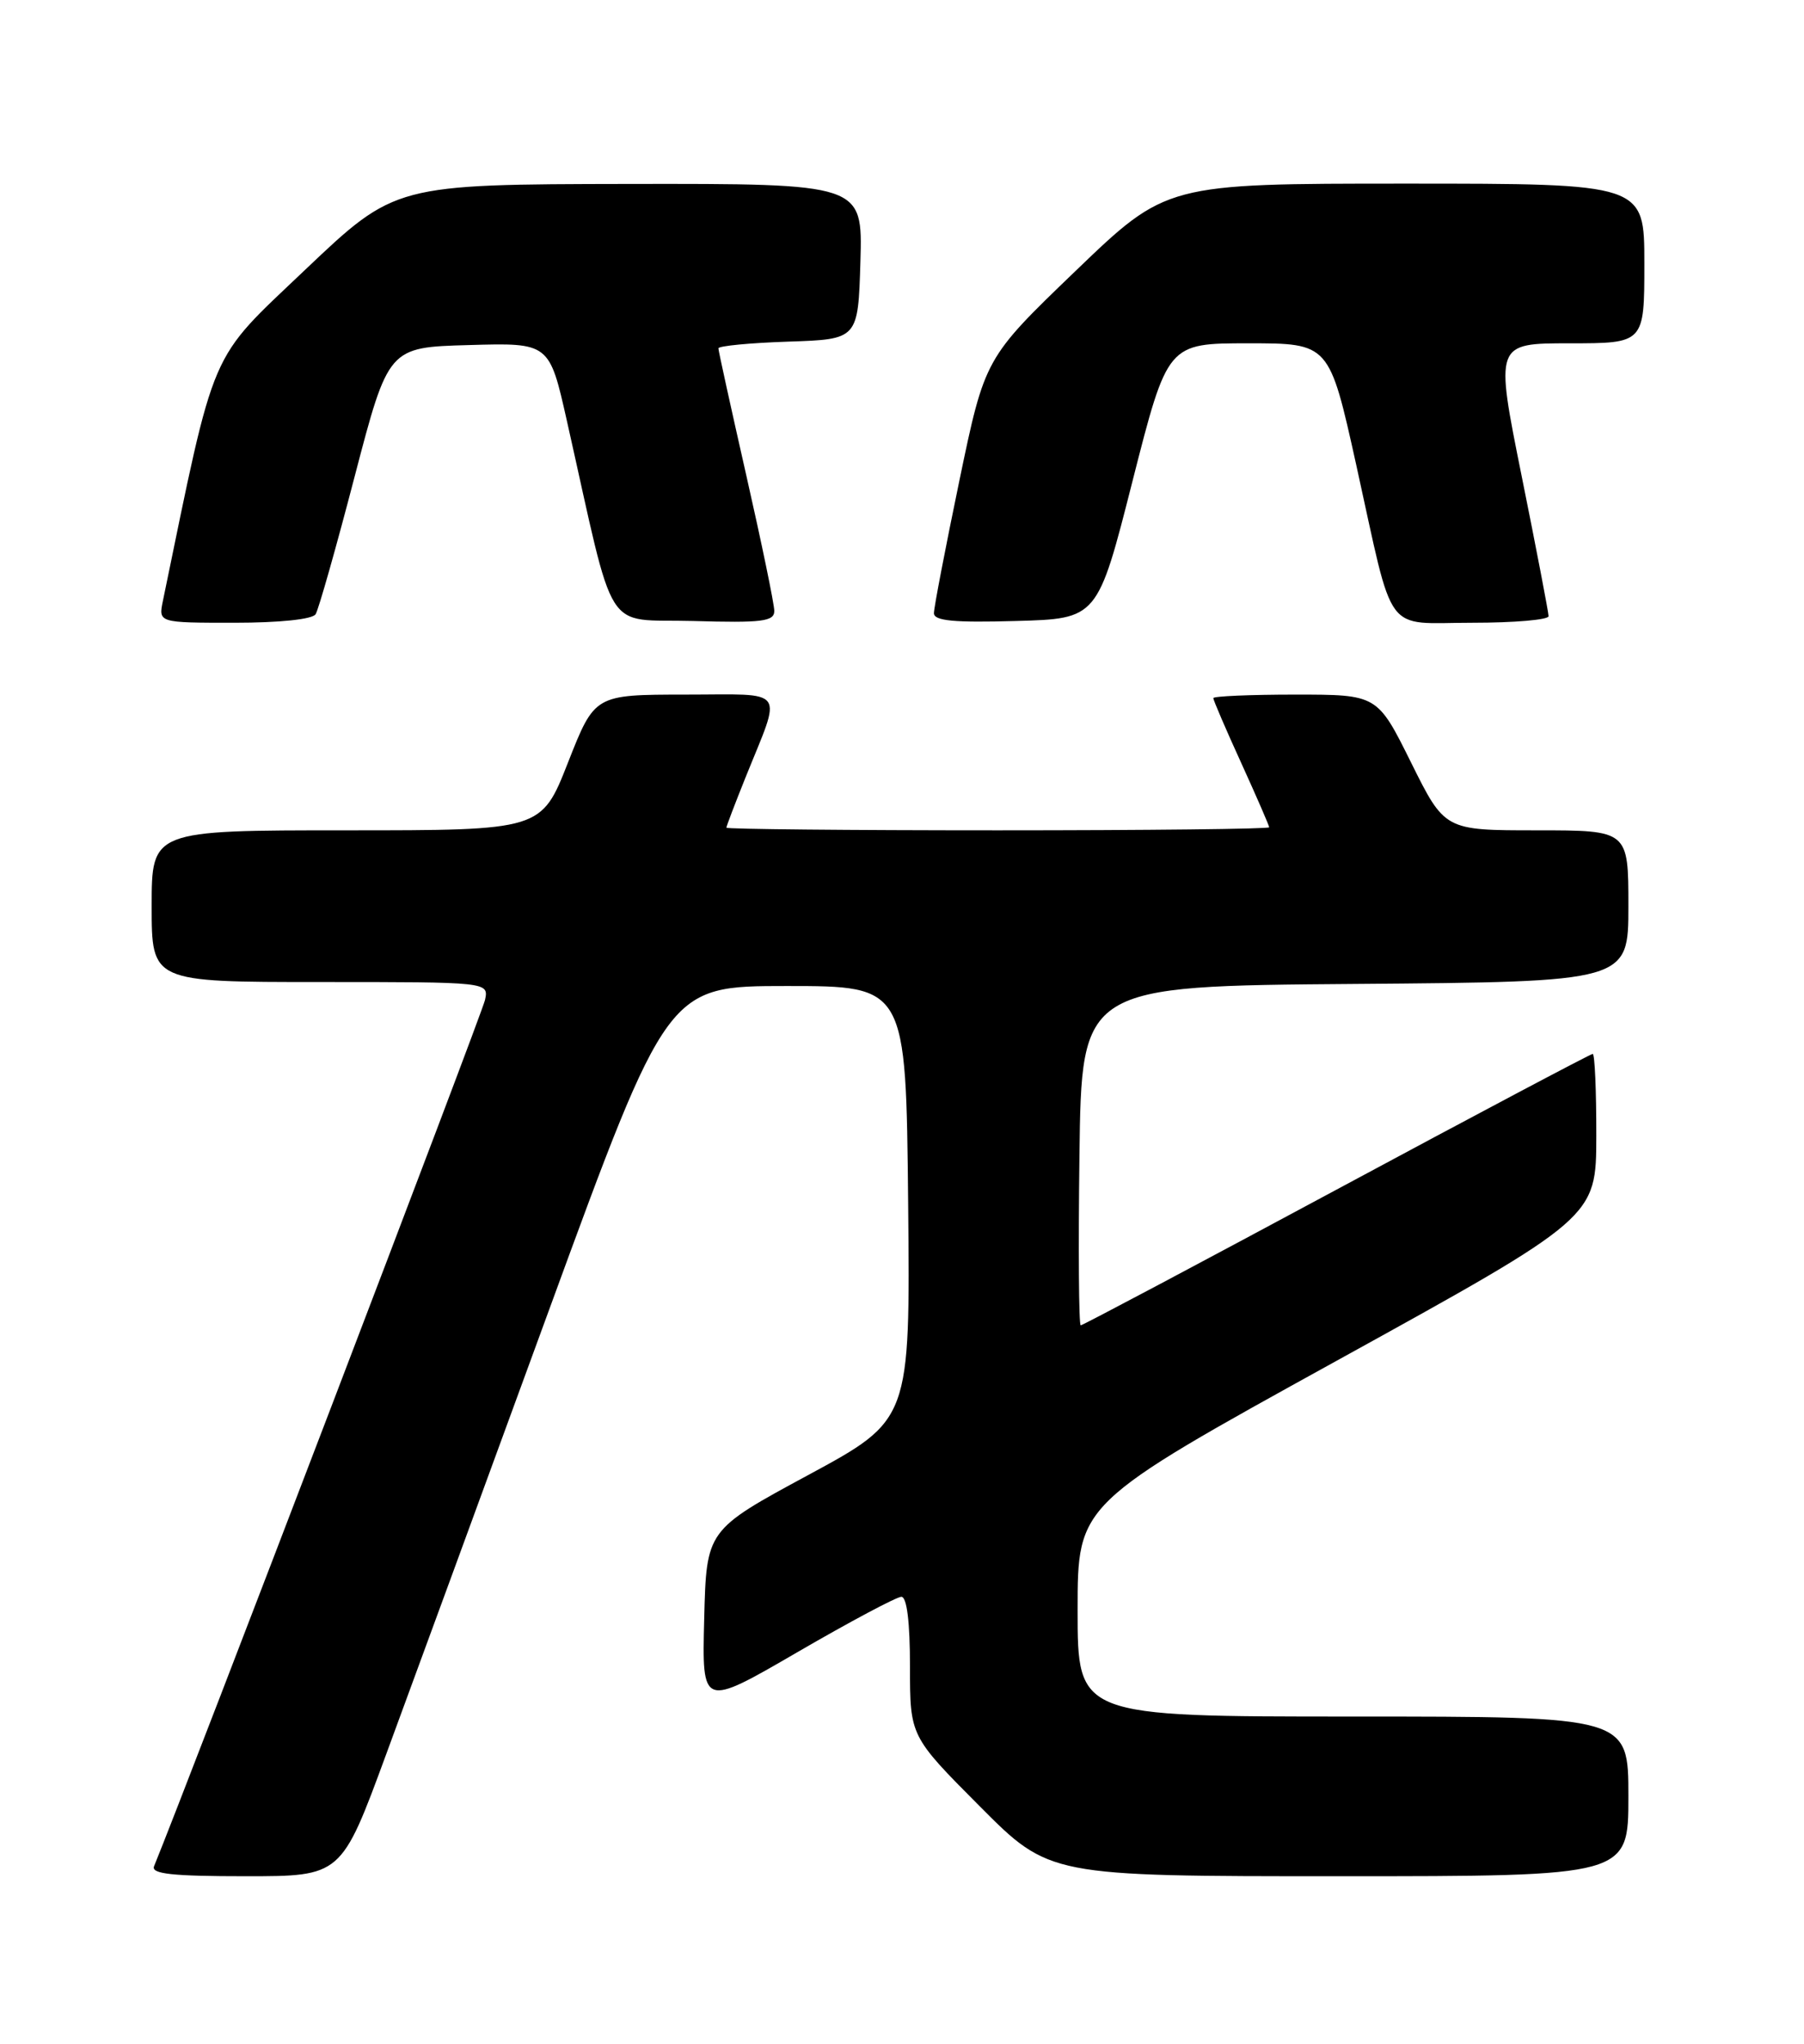<?xml version="1.0" encoding="UTF-8" standalone="no"?>
<!DOCTYPE svg PUBLIC "-//W3C//DTD SVG 1.1//EN" "http://www.w3.org/Graphics/SVG/1.1/DTD/svg11.dtd" >
<svg xmlns="http://www.w3.org/2000/svg" xmlns:xlink="http://www.w3.org/1999/xlink" version="1.1" viewBox="0 0 226 256">
 <g >
 <path fill="currentColor"
d=" M 48.37 219.75 C 51.46 211.36 60.66 186.28 68.81 164.00 C 83.63 123.50 83.63 123.50 98.56 123.50 C 113.50 123.50 113.50 123.50 113.77 150.67 C 114.03 177.84 114.03 177.84 101.27 184.74 C 88.50 191.64 88.50 191.64 88.22 202.76 C 87.94 213.88 87.94 213.88 99.89 206.94 C 106.47 203.12 112.33 200.00 112.92 200.00 C 113.61 200.00 114.00 203.17 114.00 208.73 C 114.00 217.46 114.00 217.46 122.73 226.23 C 131.46 235.00 131.46 235.00 167.73 235.00 C 204.00 235.00 204.00 235.00 204.00 225.00 C 204.00 215.00 204.00 215.00 169.50 215.00 C 135.00 215.00 135.00 215.00 135.00 201.67 C 135.00 188.34 135.00 188.34 167.48 170.42 C 199.97 152.50 199.97 152.50 199.98 142.25 C 199.99 136.61 199.79 132.00 199.53 132.00 C 199.28 132.00 184.83 139.65 167.44 149.00 C 150.05 158.35 135.63 166.00 135.39 166.00 C 135.15 166.00 135.08 156.44 135.23 144.75 C 135.50 123.50 135.50 123.50 169.75 123.24 C 204.00 122.97 204.00 122.97 204.00 113.49 C 204.00 104.00 204.00 104.00 192.49 104.00 C 180.99 104.00 180.99 104.00 176.77 95.50 C 172.55 87.00 172.55 87.00 162.28 87.00 C 156.62 87.00 152.00 87.20 152.00 87.44 C 152.00 87.69 153.57 91.35 155.50 95.57 C 157.42 99.79 159.00 103.42 159.00 103.62 C 159.00 103.83 143.70 104.00 125.00 104.00 C 106.30 104.00 91.00 103.85 91.00 103.67 C 91.00 103.49 92.07 100.68 93.38 97.42 C 98.00 85.93 98.77 87.00 85.82 87.00 C 74.50 87.01 74.50 87.01 71.16 95.50 C 67.82 104.00 67.82 104.00 43.41 104.00 C 19.00 104.00 19.00 104.00 19.00 113.50 C 19.00 123.00 19.00 123.00 40.12 123.00 C 61.23 123.00 61.23 123.00 60.76 125.25 C 60.42 126.88 23.63 223.14 19.30 233.75 C 18.90 234.71 21.58 235.00 30.77 235.00 C 42.76 235.00 42.76 235.00 48.37 219.75 Z  M 39.54 76.93 C 39.91 76.34 42.11 68.58 44.43 59.68 C 48.66 43.50 48.66 43.50 58.74 43.22 C 68.82 42.93 68.82 42.93 71.02 52.72 C 77.21 80.25 75.45 77.47 86.85 77.78 C 95.48 78.03 97.00 77.84 97.00 76.52 C 97.00 75.66 95.42 68.04 93.50 59.57 C 91.58 51.10 90.00 43.93 90.00 43.63 C 90.00 43.33 93.94 42.95 98.75 42.79 C 107.50 42.50 107.50 42.50 107.79 32.75 C 108.07 23.00 108.07 23.00 78.79 23.04 C 49.50 23.09 49.50 23.09 38.23 33.79 C 26.03 45.40 27.08 42.96 20.41 75.25 C 19.84 78.00 19.84 78.00 29.36 78.00 C 35.03 78.00 39.15 77.57 39.54 76.93 Z  M 141.88 60.25 C 146.27 43.00 146.27 43.00 156.40 43.00 C 166.53 43.00 166.53 43.00 169.91 58.25 C 174.73 80.06 173.21 78.00 184.48 78.00 C 189.71 78.00 194.00 77.63 194.00 77.18 C 194.00 76.73 192.49 68.85 190.64 59.68 C 187.28 43.00 187.28 43.00 196.64 43.00 C 206.00 43.00 206.00 43.00 206.00 33.00 C 206.00 23.00 206.00 23.00 176.06 23.00 C 146.12 23.00 146.12 23.00 134.75 33.93 C 123.38 44.86 123.38 44.86 120.19 60.19 C 118.44 68.62 117.00 76.10 117.00 76.80 C 117.00 77.76 119.47 78.00 127.25 77.78 C 137.50 77.50 137.50 77.50 141.88 60.25 Z "/>
</g>
</svg>